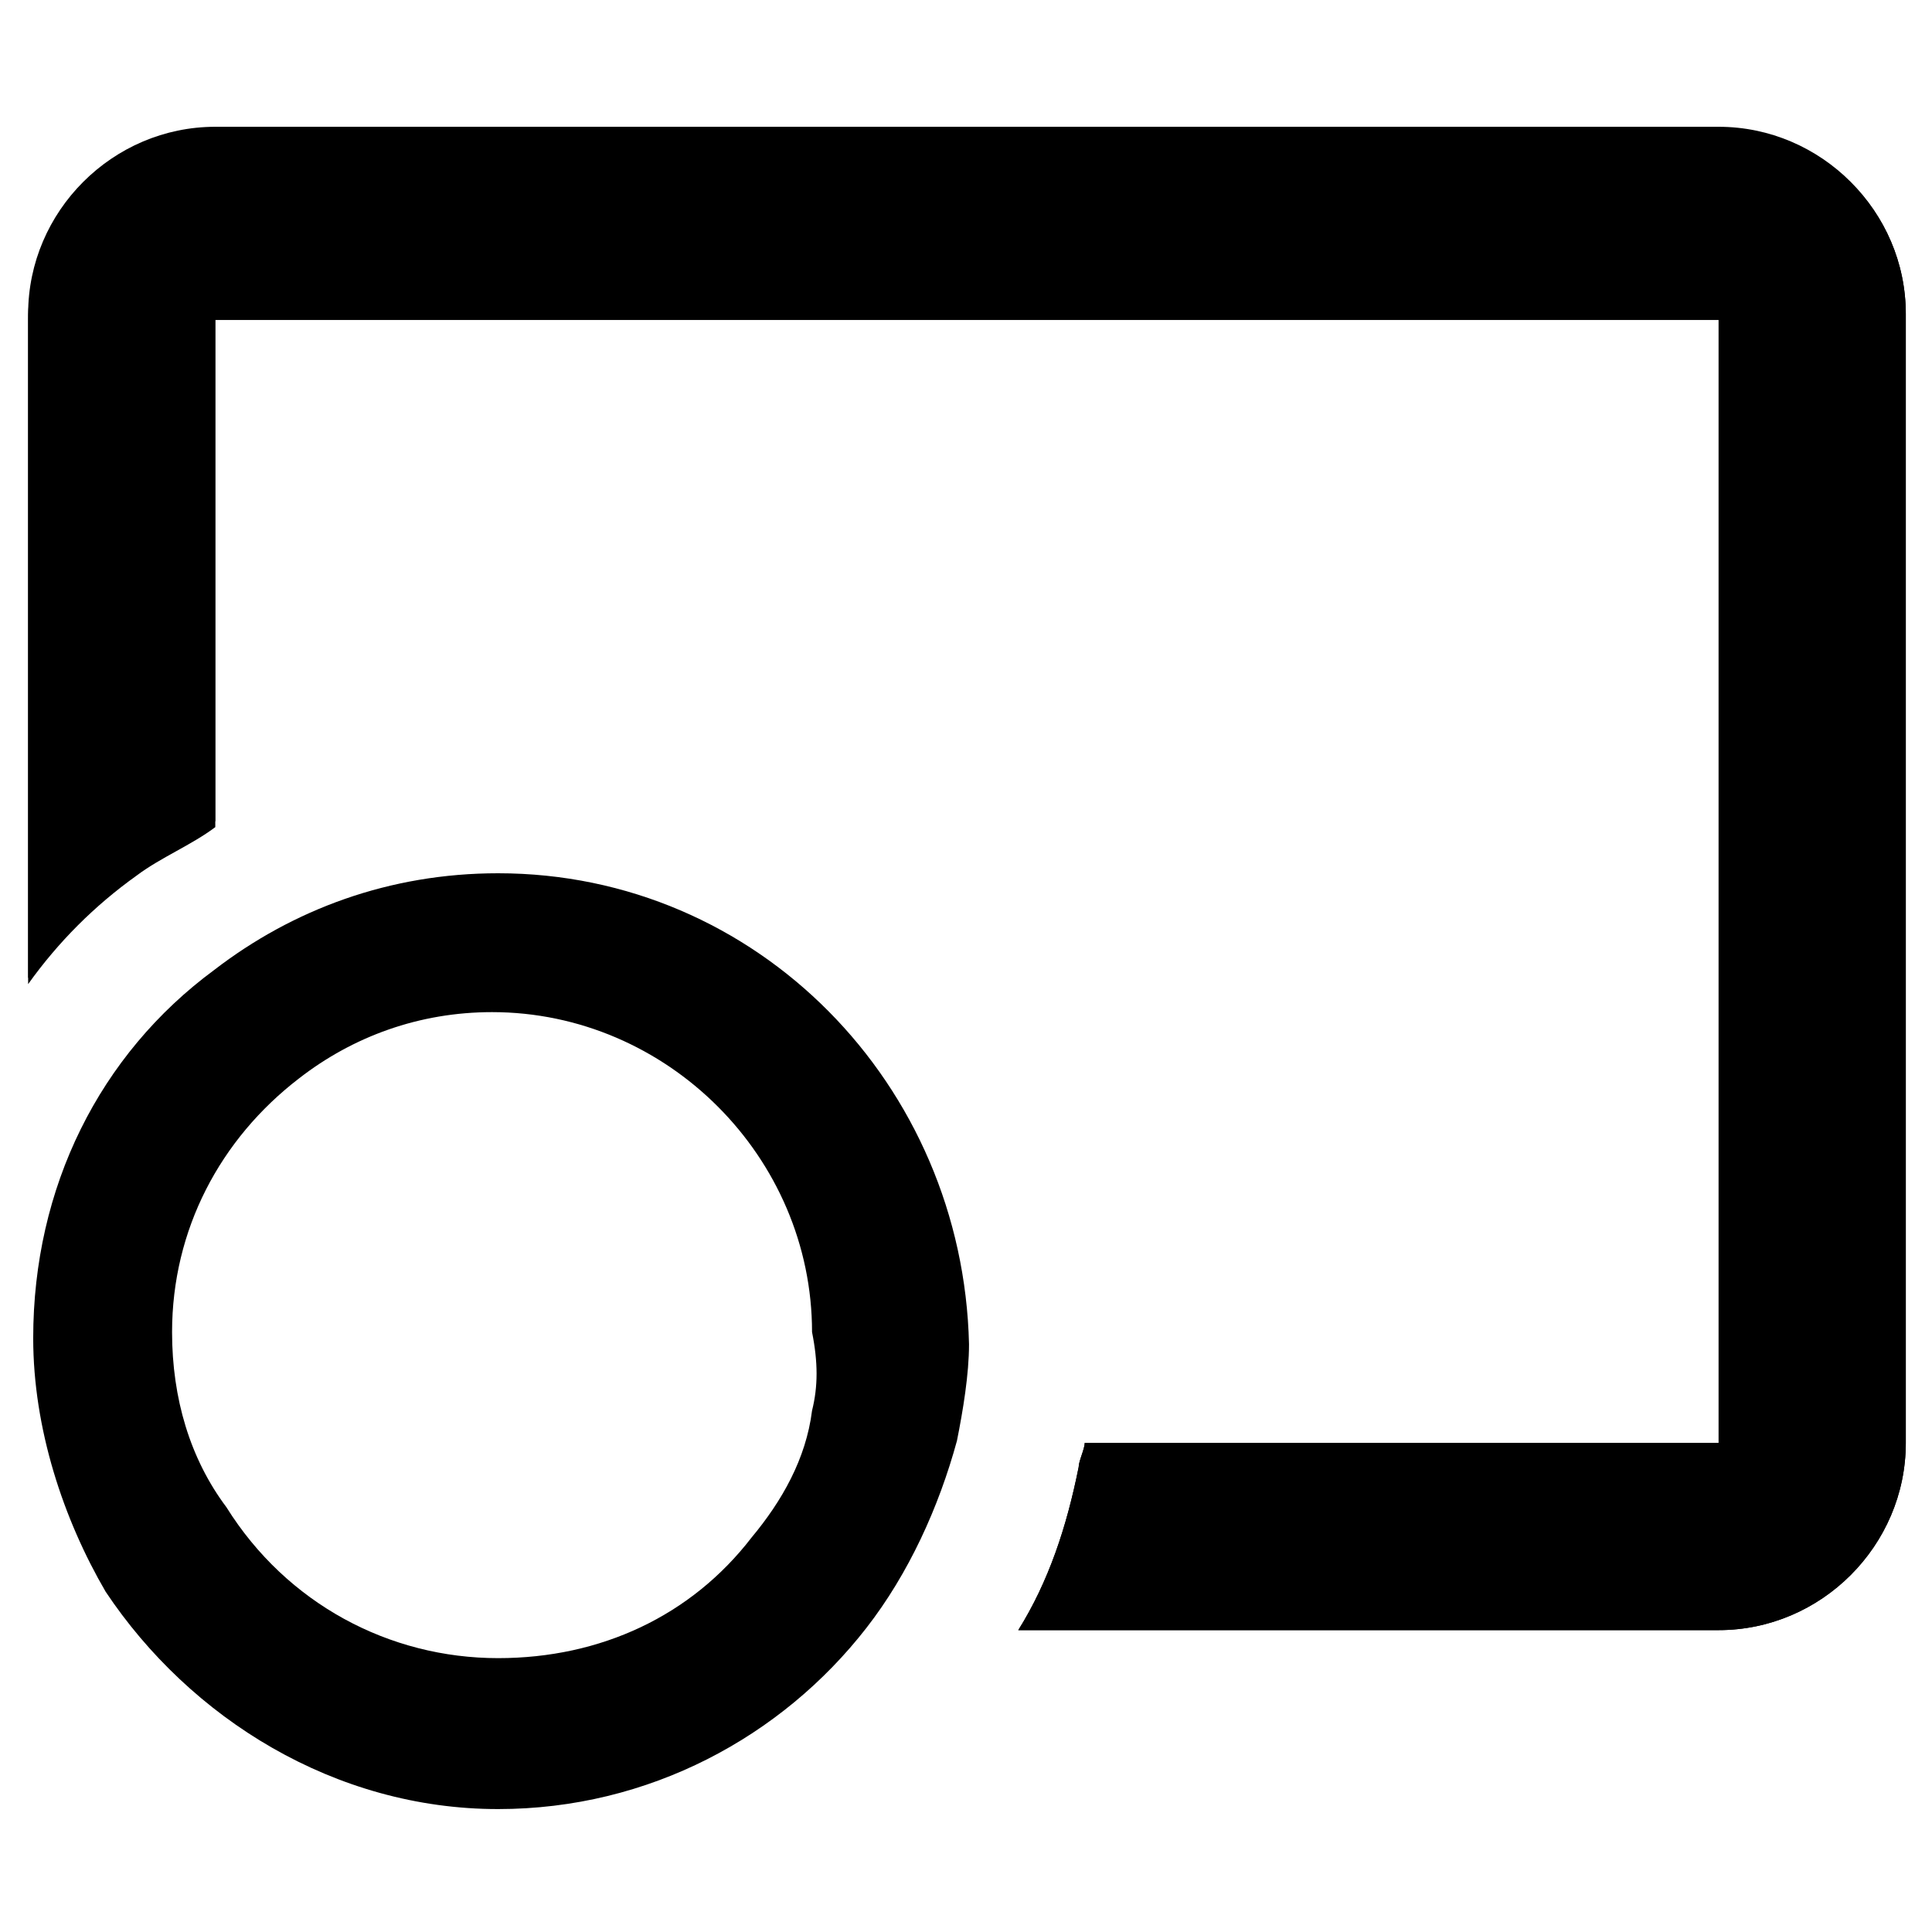 <svg viewBox="0 0 32 32">
<g transform="translate(-538.724 -764.86)">
	<g transform="translate(539.69 764.86)">
		<path d="M30.6,5.2v18.7c0,1.7-1.4,3.1-3.1,3.1H15.9c0.5-0.8,0.8-1.7,1-2.7c0-0.1,0.1-0.3,0.1-0.4h10.5V5.2H2.6v8.4
			c-0.4,0.3-0.9,0.5-1.3,0.8c-0.7,0.5-1.3,1.1-1.8,1.8v-11c0-1.7,1.4-3.1,3.1-3.1h24.9C29.2,2.1,30.6,3.5,30.6,5.2z"/>
		<path d="M30.6,5.2v18.7c0,1.7-1.4,3.1-3.1,3.1H15.9c0.5-0.8,0.8-1.7,1-2.7c0-0.1,0.1-0.3,0.1-0.4h10.5V5.3H2.6v8.4
			c-0.4,0.3-0.9,0.5-1.3,0.8C0.6,15,0,15.6-0.5,16.3v-11c0-1.7,1.4-3.1,3.1-3.1h24.9C29.2,2.1,30.6,3.5,30.6,5.2z"/>
	</g>
	<g transform="translate(-0.026 -4.476)">
		<path d="M547,783.8c-1.8,0-3.4,0.6-4.7,1.6c-1.9,1.4-3,3.6-3,6.1c0,1.5,0.5,3,1.2,4.2c1.4,2.1,3.8,3.6,6.5,3.6
			c2.5,0,4.7-1.2,6.1-3c0.7-0.9,1.2-2,1.5-3.1c0.1-0.5,0.2-1.1,0.2-1.6C554.7,787.3,551.3,783.8,547,783.8z M552.2,792.7
			c-0.1,0.8-0.5,1.5-1,2.1c-1,1.3-2.5,2-4.2,2c-1.8,0-3.5-0.9-4.5-2.5c-0.6-0.8-0.9-1.8-0.9-2.9c0-1.7,0.8-3.2,2.1-4.2
			c0.9-0.7,2-1.1,3.2-1.1c2.9,0,5.3,2.4,5.3,5.3C552.3,791.9,552.3,792.3,552.2,792.7z"/>
	</g>
</g>
</svg>
